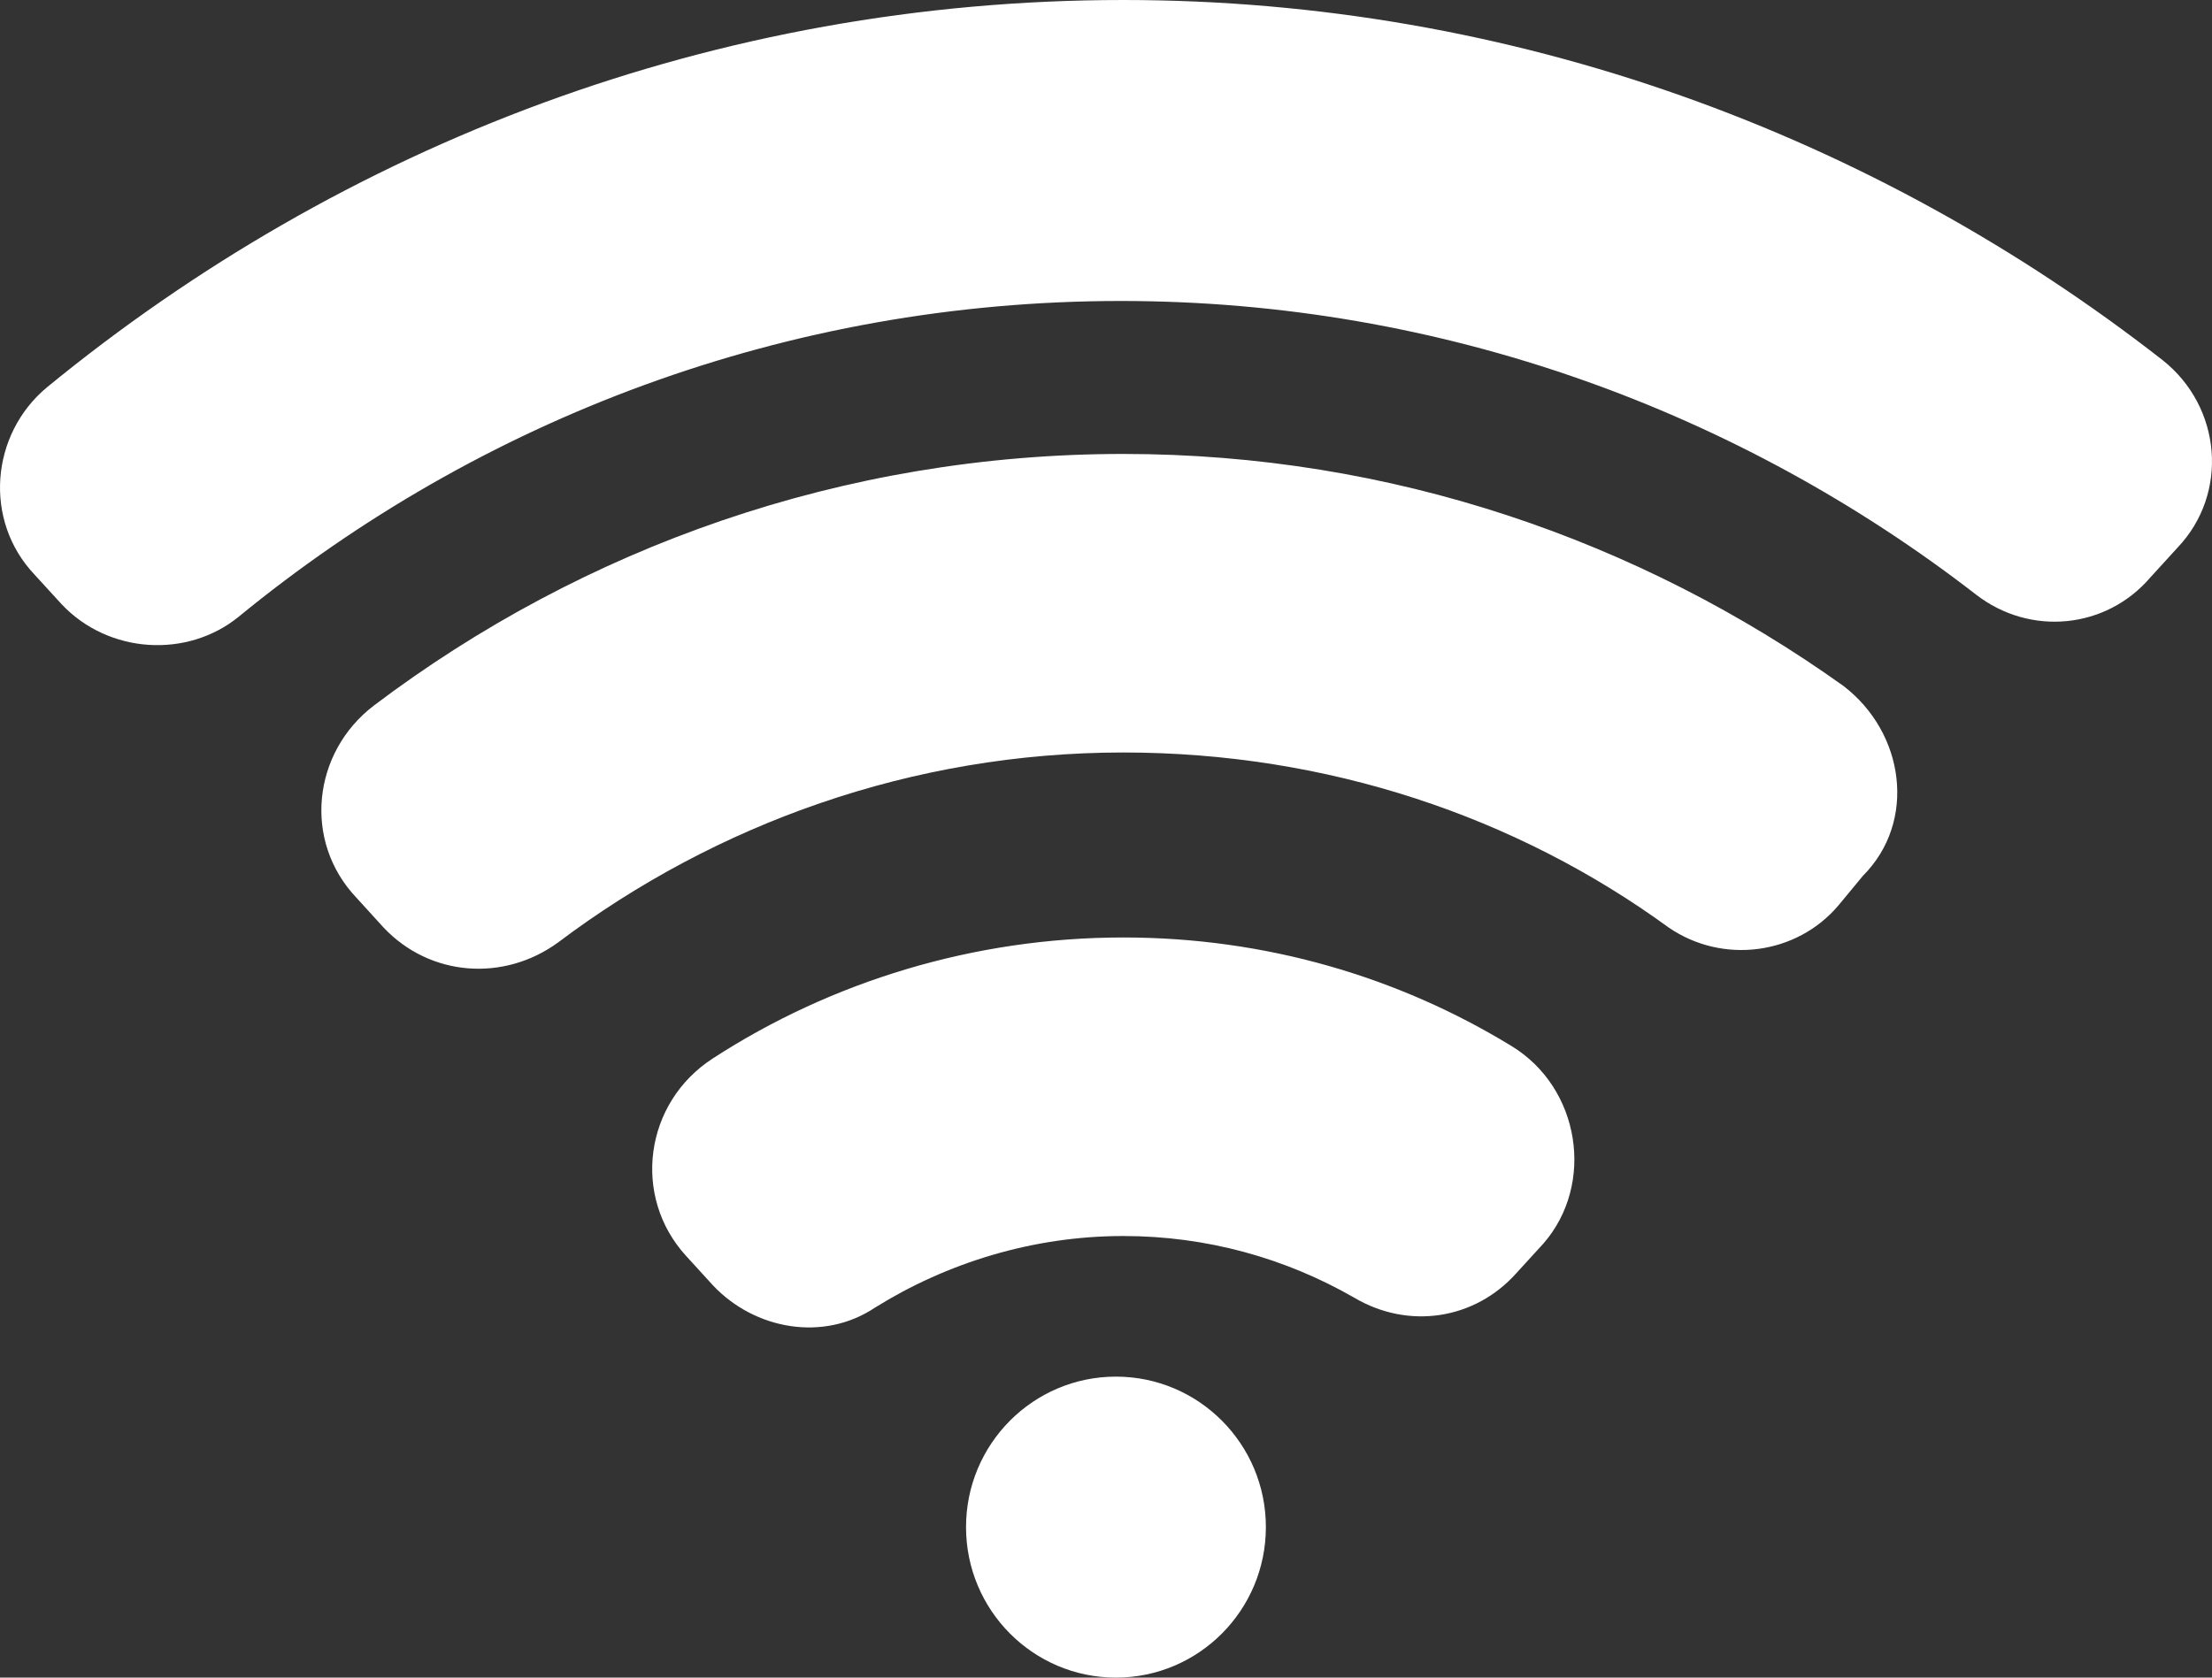 <?xml version="1.0" encoding="UTF-8" standalone="no"?>
<svg width="29px" height="22px" viewBox="0 0 29 22" version="1.1" xmlns="http://www.w3.org/2000/svg" xmlns:xlink="http://www.w3.org/1999/xlink" xmlns:sketch="http://www.bohemiancoding.com/sketch/ns">
    <rect x="0" y="0" width="29" height="22" fill="#333333" stroke="none"/>
    <!-- Generator: Sketch 3.4.4 (17249) - http://www.bohemiancoding.com/sketch -->
    <title>Untitled</title>
    <desc>Created with Sketch.</desc>
    <defs></defs>
    <g id="Page-1" stroke="none" stroke-width="1" fill="none" fill-rule="evenodd" sketch:type="MSPage">
        <path d="M28.354,4.724 C24.585,1.779 19.849,0 14.727,0 C9.379,0 4.482,1.909 0.616,5.079 C-0.124,5.694 -0.221,6.826 0.455,7.538 L0.81,7.926 C1.422,8.574 2.453,8.638 3.129,8.088 C6.286,5.5 10.313,3.947 14.695,3.947 C18.915,3.947 22.813,5.403 25.906,7.797 C26.615,8.347 27.613,8.25 28.193,7.571 L28.548,7.182 C29.224,6.471 29.127,5.338 28.354,4.724 Z M24.166,8.994 C21.492,7.085 18.239,5.953 14.727,5.953 C11.054,5.953 7.64,7.182 4.901,9.253 C4.096,9.868 3.967,11.032 4.676,11.776 L5.03,12.165 C5.642,12.812 6.609,12.876 7.317,12.359 C9.379,10.806 11.956,9.868 14.727,9.868 C17.401,9.868 19.882,10.709 21.879,12.165 C22.588,12.65 23.554,12.521 24.102,11.874 L24.424,11.485 C25.133,10.774 24.972,9.609 24.166,8.994 Z M19.817,13.718 C18.335,12.812 16.596,12.294 14.727,12.294 C12.762,12.294 10.893,12.876 9.347,13.879 C8.445,14.462 8.284,15.691 8.993,16.468 L9.347,16.856 C9.895,17.438 10.797,17.6 11.473,17.147 C12.407,16.565 13.535,16.209 14.727,16.209 C15.822,16.209 16.853,16.5 17.755,17.018 C18.464,17.438 19.334,17.309 19.882,16.694 L20.236,16.306 C20.912,15.529 20.719,14.268 19.817,13.718 Z M14.63,22 C15.716,22 16.596,21.116 16.596,20.026 C16.596,18.937 15.716,18.053 14.63,18.053 C13.545,18.053 12.665,18.937 12.665,20.026 C12.665,21.116 13.545,22 14.63,22 Z" id="wifi" fill="#FFFFFF" sketch:type="MSShapeGroup"></path>
    </g>
</svg>